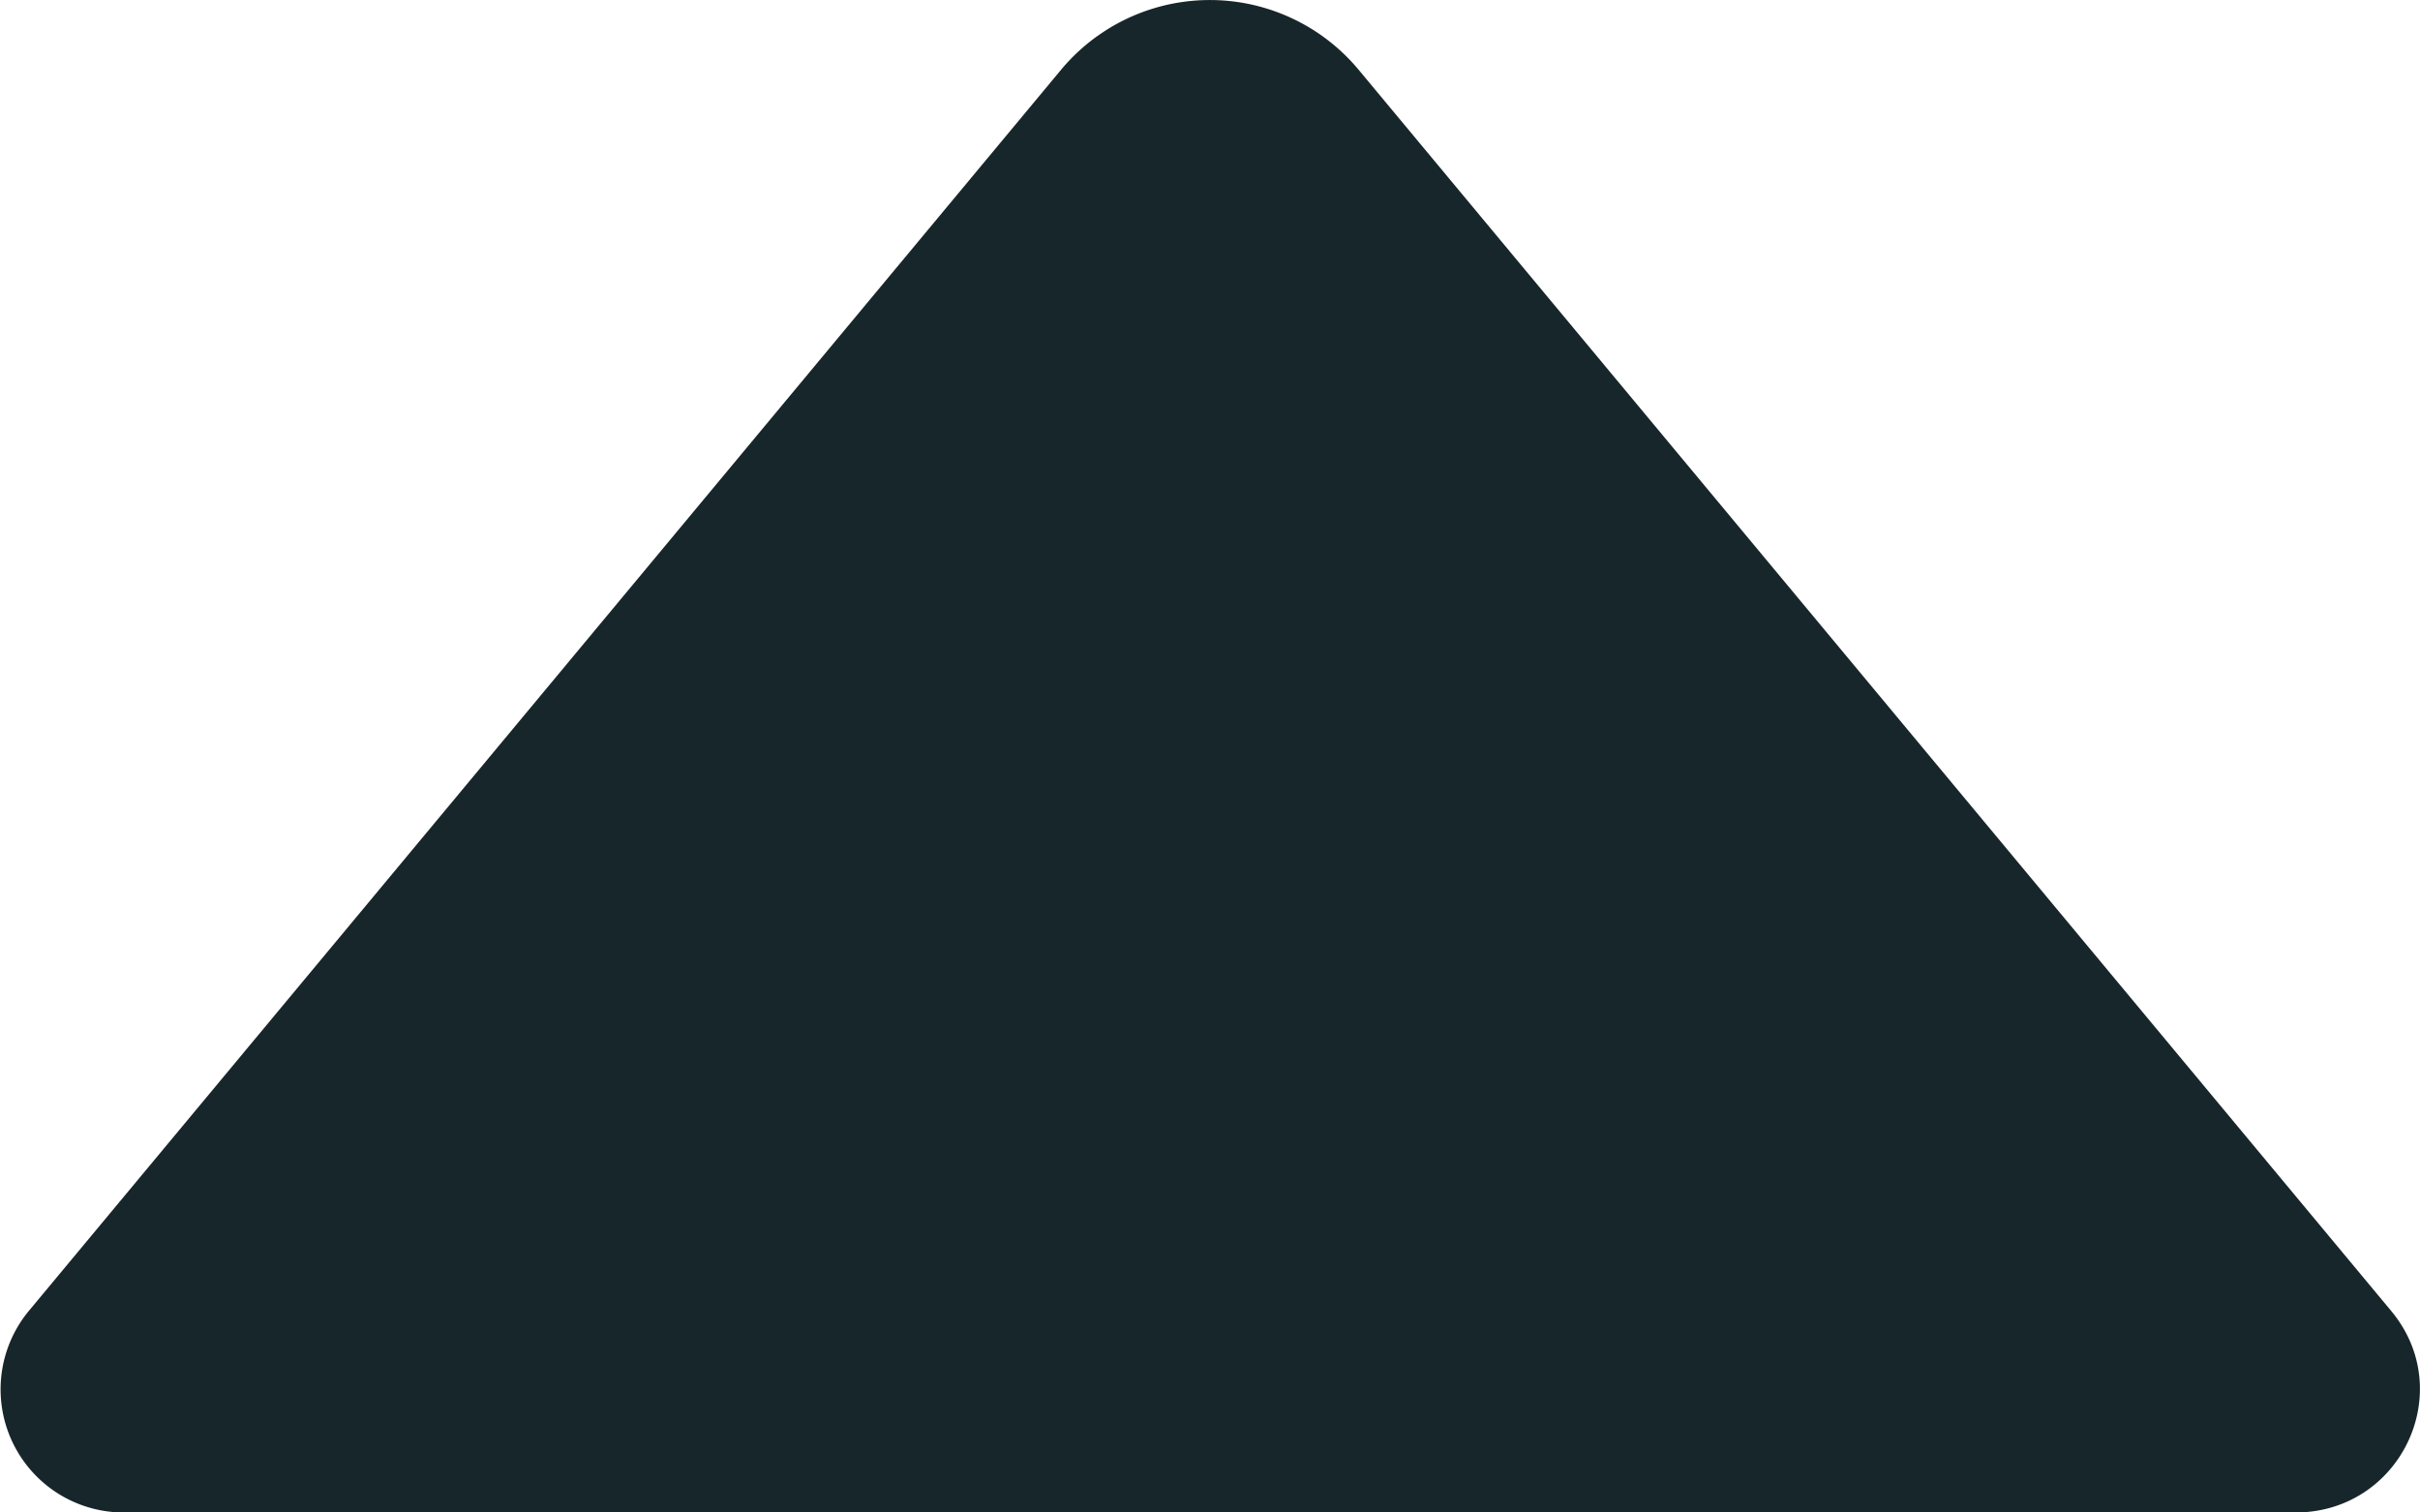 <svg width="8" height="5" viewBox="0 0 8 5" xmlns="http://www.w3.org/2000/svg">
  <title>71A9D509-326D-42CF-8D8C-D98C8FA3003D</title>
  <g fill="none" fill-rule="evenodd">
    <path d="M-5-6h18v18H-5z"/>
    <path d="M.412 5h7.176c.348 0 .538-.4.317-.666L4.49.229a.64.64 0 0 0-.981 0L.095 4.334A.407.407 0 0 0 .412 5" fill="#17262b"/>
  </g>
</svg>

